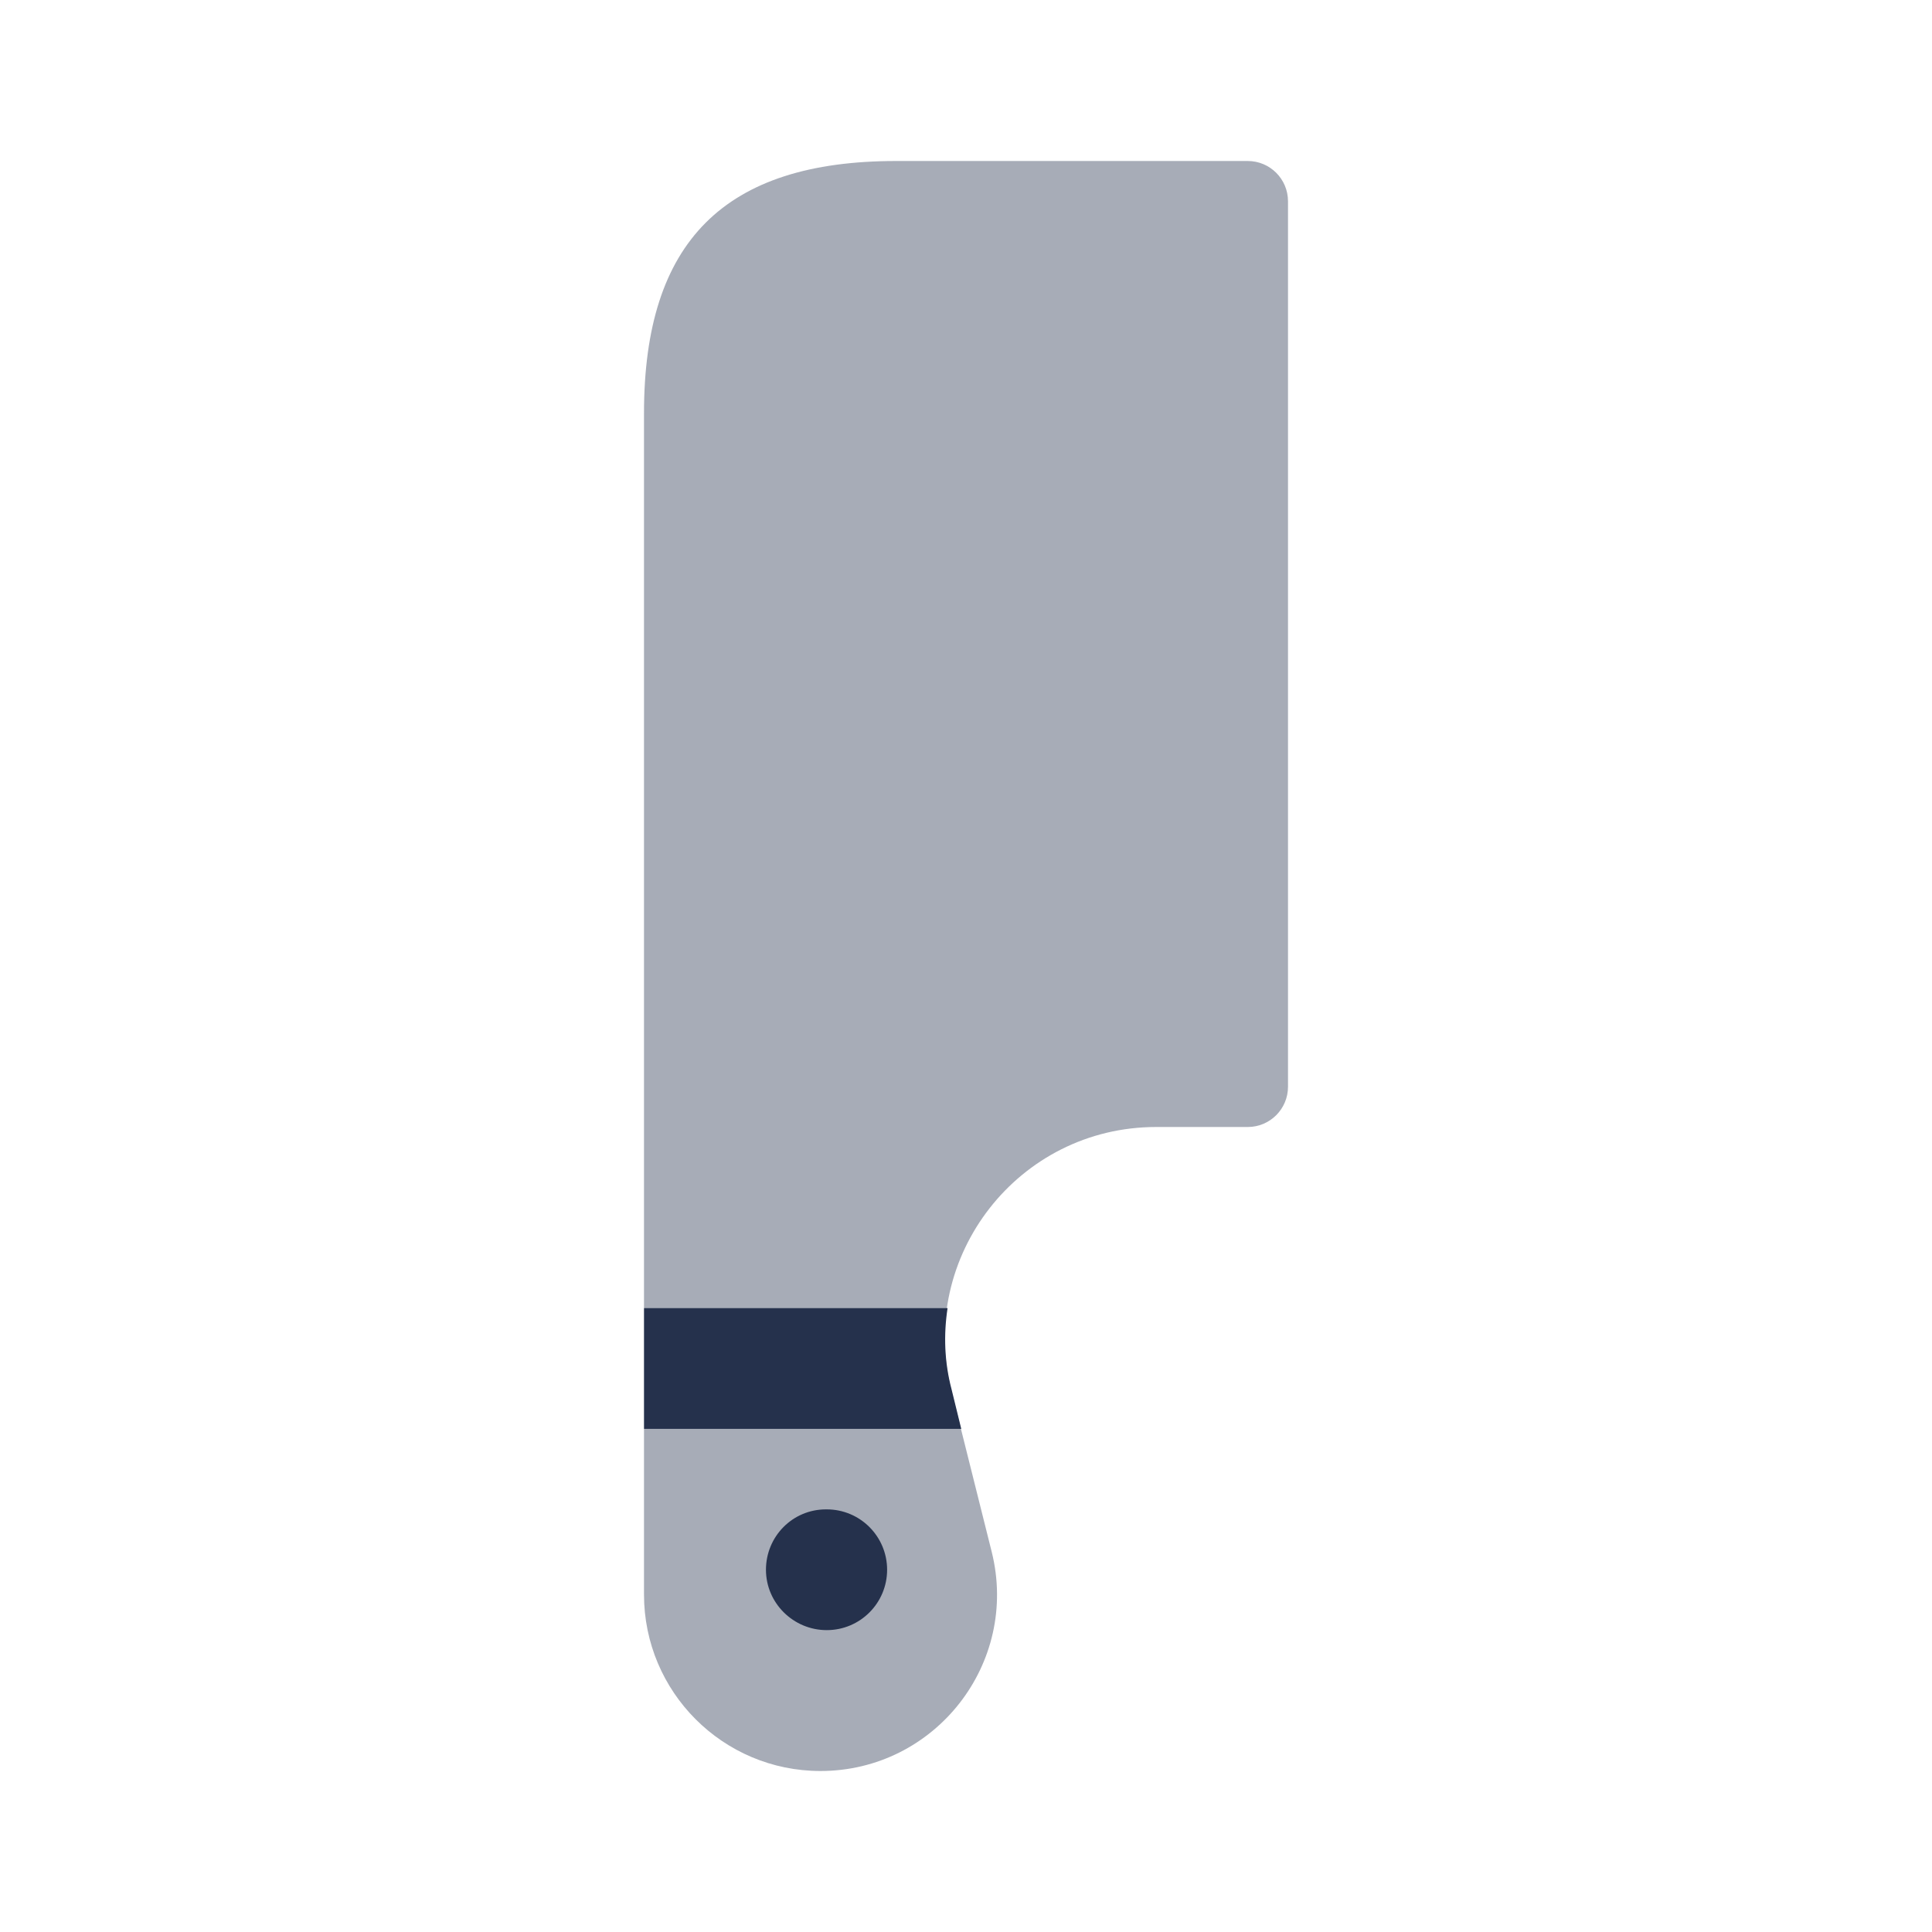 <?xml version="1.0" encoding="UTF-8"?>
<svg id="Layer_7" data-name="Layer 7" xmlns="http://www.w3.org/2000/svg" viewBox="0 0 24 24">
  <defs>
    <style>
      .cls-1, .cls-2 {
        fill: #25314c;
      }

      .cls-2 {
        opacity: .4;
      }
    </style>
  </defs>
  <g id="cleaver">
    <path class="cls-2" d="m16,2.5v11c0,.276-.224.5-.5.5h-1.138c-1.708,0-2.961,1.605-2.547,3.262l.504,2.014c.346,1.384-.701,2.724-2.127,2.724h0c-1.211,0-2.192-.982-2.192-2.192V5.133c0-2.133,1-3.133,3.133-3.133h4.367c.276,0,.5.224.5.5Z"/>
    <path class="cls-1" d="m10.27,20.25c-.414,0-.755-.336-.755-.75s.331-.75.745-.75h.01c.415,0,.75.336.75.75s-.335.75-.75.75Zm1.551-2.99c-.09-.34-.1-.68-.05-1.01h-3.77v1.5h3.94l-.12-.49Z"/>
  </g>
</svg>